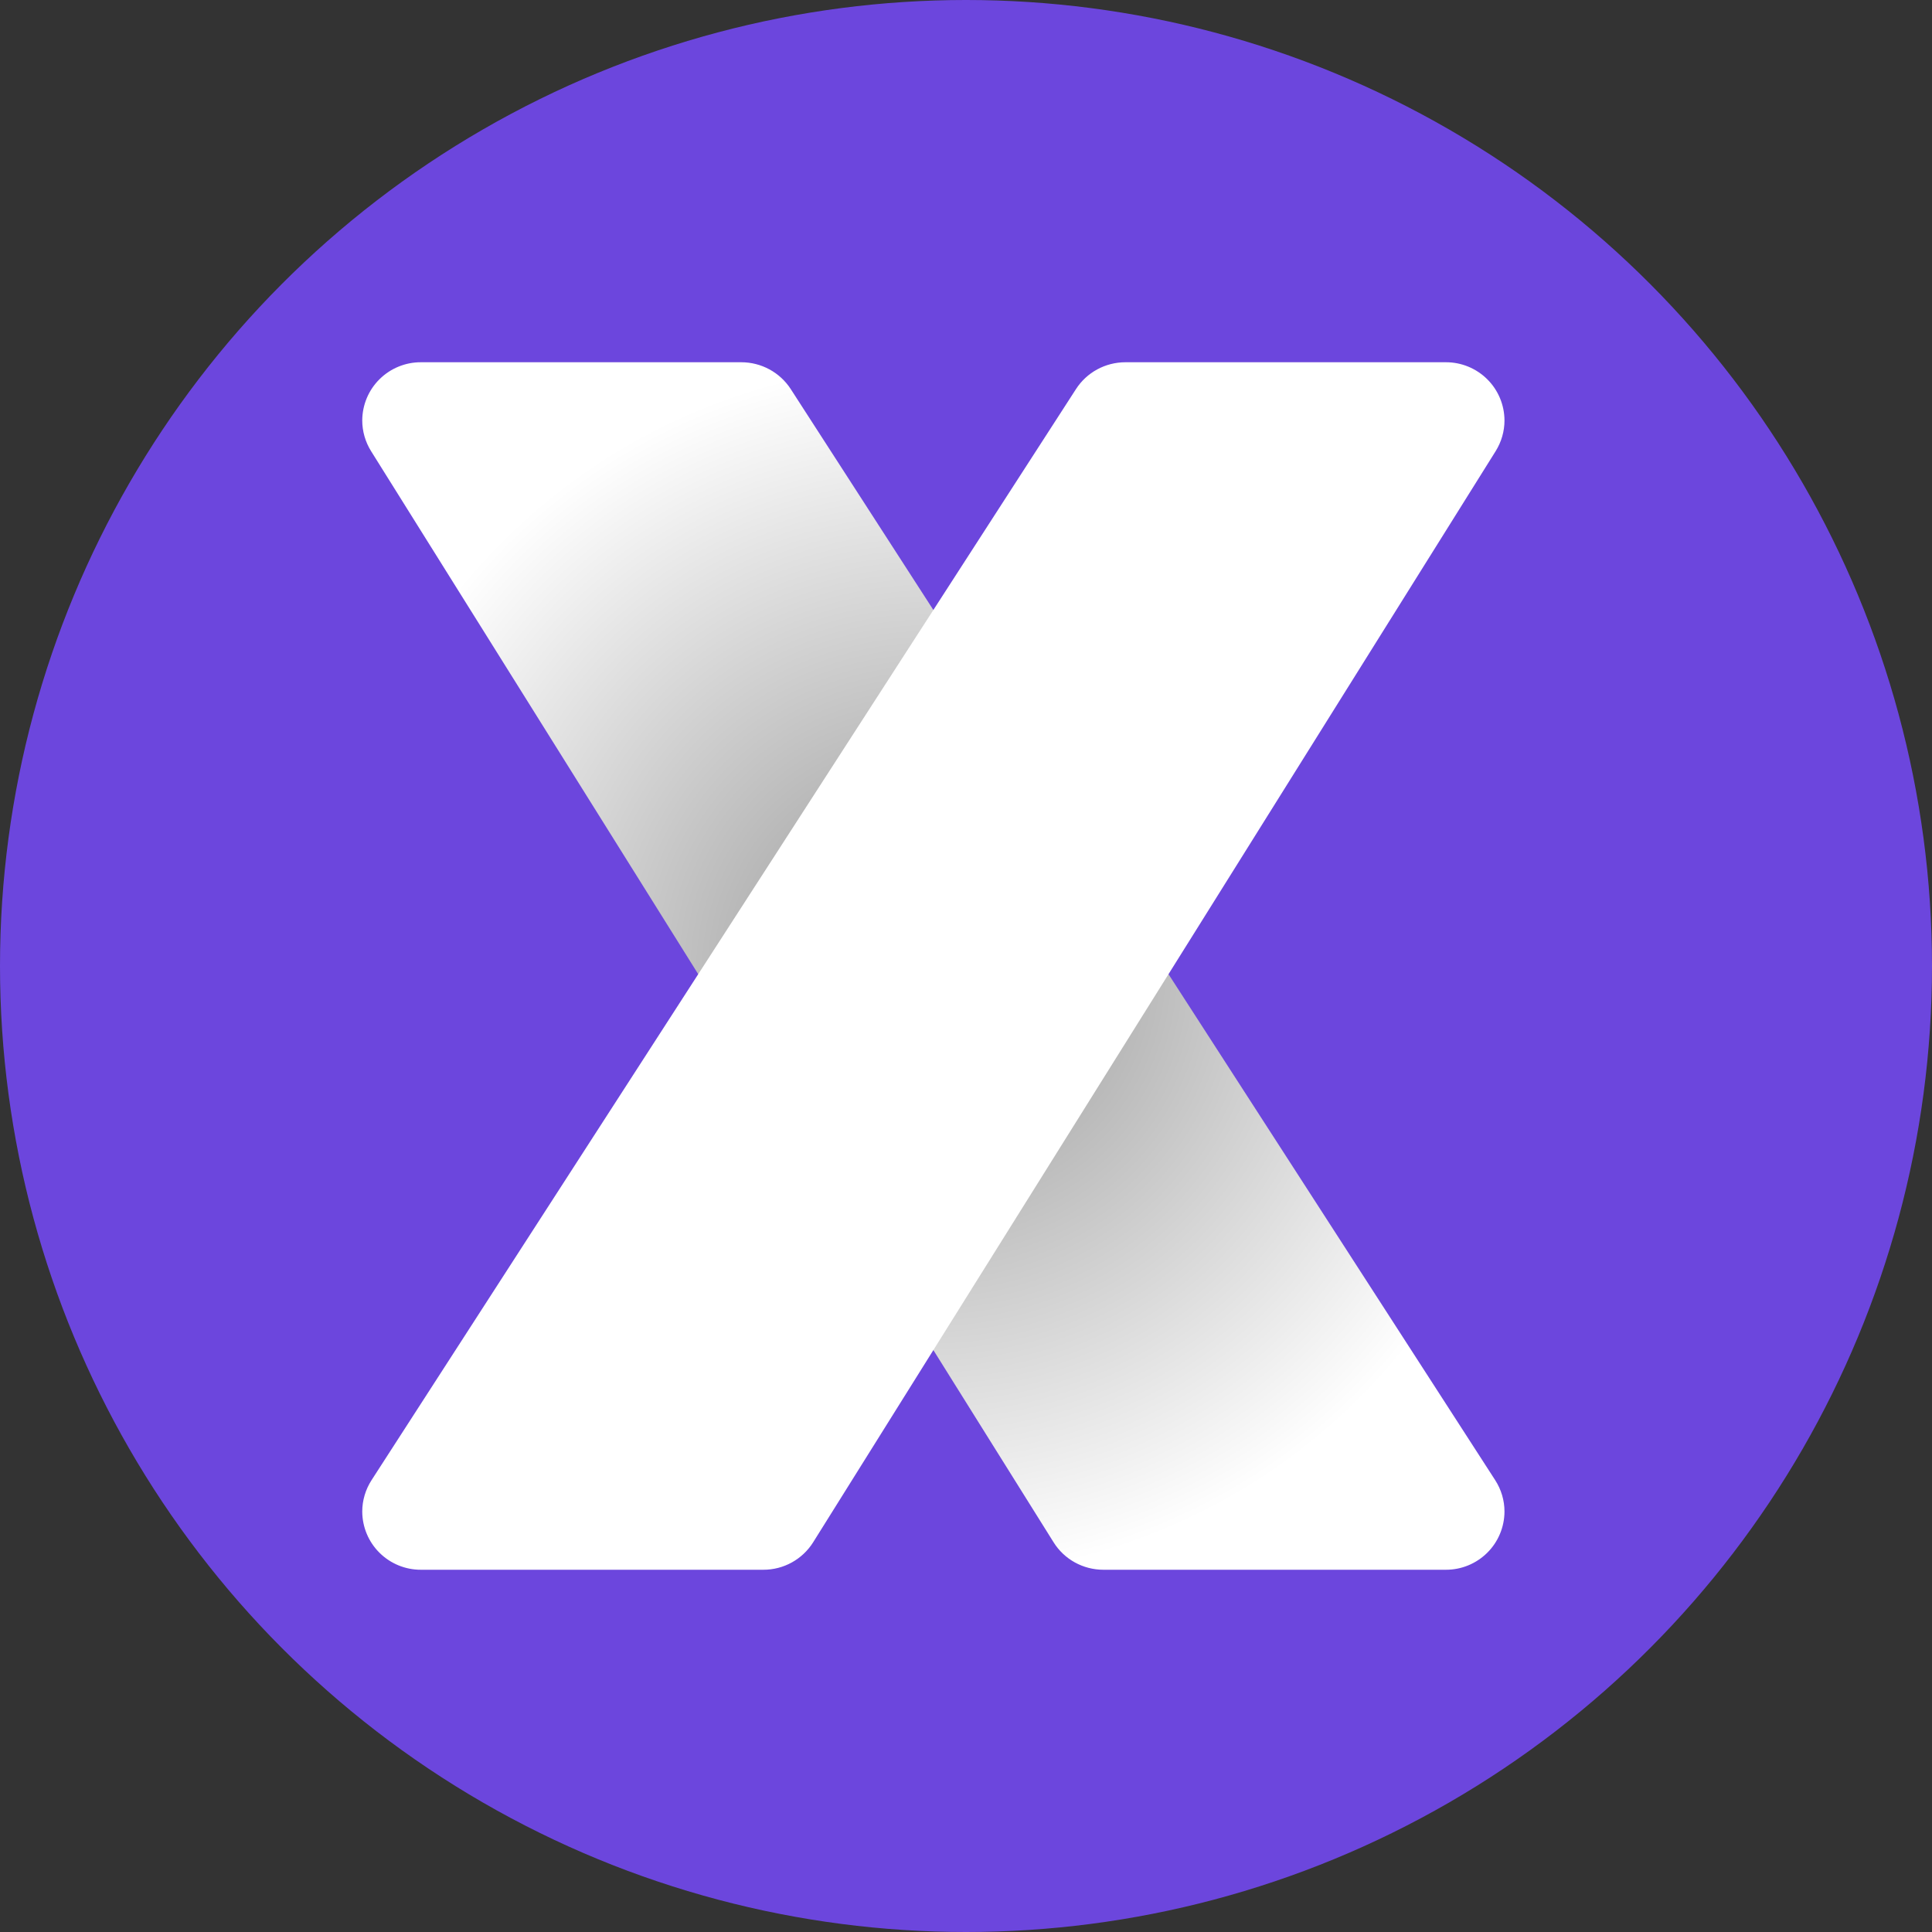 <?xml version="1.0" encoding="UTF-8"?>
<svg width="32px" height="32px" viewBox="0 0 32 32" version="1.1" xmlns="http://www.w3.org/2000/svg" xmlns:xlink="http://www.w3.org/1999/xlink">
    <rect x="0" y="0" width="32" height="32" fill="#333333" stroke="none"/>
    <!-- Generator: Sketch 60.1 (88133) - https://sketch.com -->
    <title>svg/color/xlp</title>
    <desc>Created with Sketch.</desc>
    <defs>
        <radialGradient cx="49.818%" cy="50.31%" fx="49.818%" fy="50.31%" r="53.2%" gradientTransform="translate(0.498,0.503),scale(1,0.946),rotate(115.964),translate(-0.498,-0.503)" id="radialGradient-1">
            <stop stop-color="#969696" offset="0%"></stop>
            <stop stop-color="#FFFFFF" offset="100%"></stop>
        </radialGradient>
    </defs>
    <g id="color/xlp" stroke="none" stroke-width="1" fill="none" fill-rule="evenodd">
        <circle id="Oval" fill="#6C46DD" fill-rule="nonzero" cx="16" cy="16" r="16"></circle>
        <g id="Group-2" transform="translate(6, 6)" fill-rule="nonzero">
            <path d="M6.278,6.75015599e-14 C6.61,6.75015599e-14 6.918,0.168 7.097,0.444 L18.765,18.516 C18.865,18.671 18.919,18.851 18.919,19.036 C18.918,19.293 18.815,19.539 18.633,19.719 C18.45,19.9 18.204,20.001 17.947,20 L12.276,20 C11.939,20 11.627,19.828 11.45,19.544 L0.146,1.472 C0.051,1.32 0,1.143 0,0.964 C0.001,0.707 0.104,0.461 0.286,0.281 C0.469,0.1 0.715,-0.001 0.972,6.75015599e-14 L6.278,6.75015599e-14 Z" id="Path" fill="url(#radialGradient-1)"></path>
            <path d="M12.641,6.03961325e-14 L17.947,6.03961325e-14 C18.204,-0.001 18.45,0.1 18.633,0.281 C18.815,0.461 18.918,0.707 18.919,0.964 C18.919,1.144 18.868,1.319 18.773,1.472 L7.469,19.544 C7.291,19.828 6.979,20.001 6.643,20 L0.972,20 C0.715,20.001 0.469,19.9 0.286,19.719 C0.104,19.539 0.001,19.293 0,19.036 C0,18.852 0.054,18.671 0.154,18.516 L11.822,0.444 C12,0.168 12.308,6.03961325e-14 12.641,6.03961325e-14 Z" id="Path" fill="#FFFFFF"></path>
        </g>
    </g>
</svg>